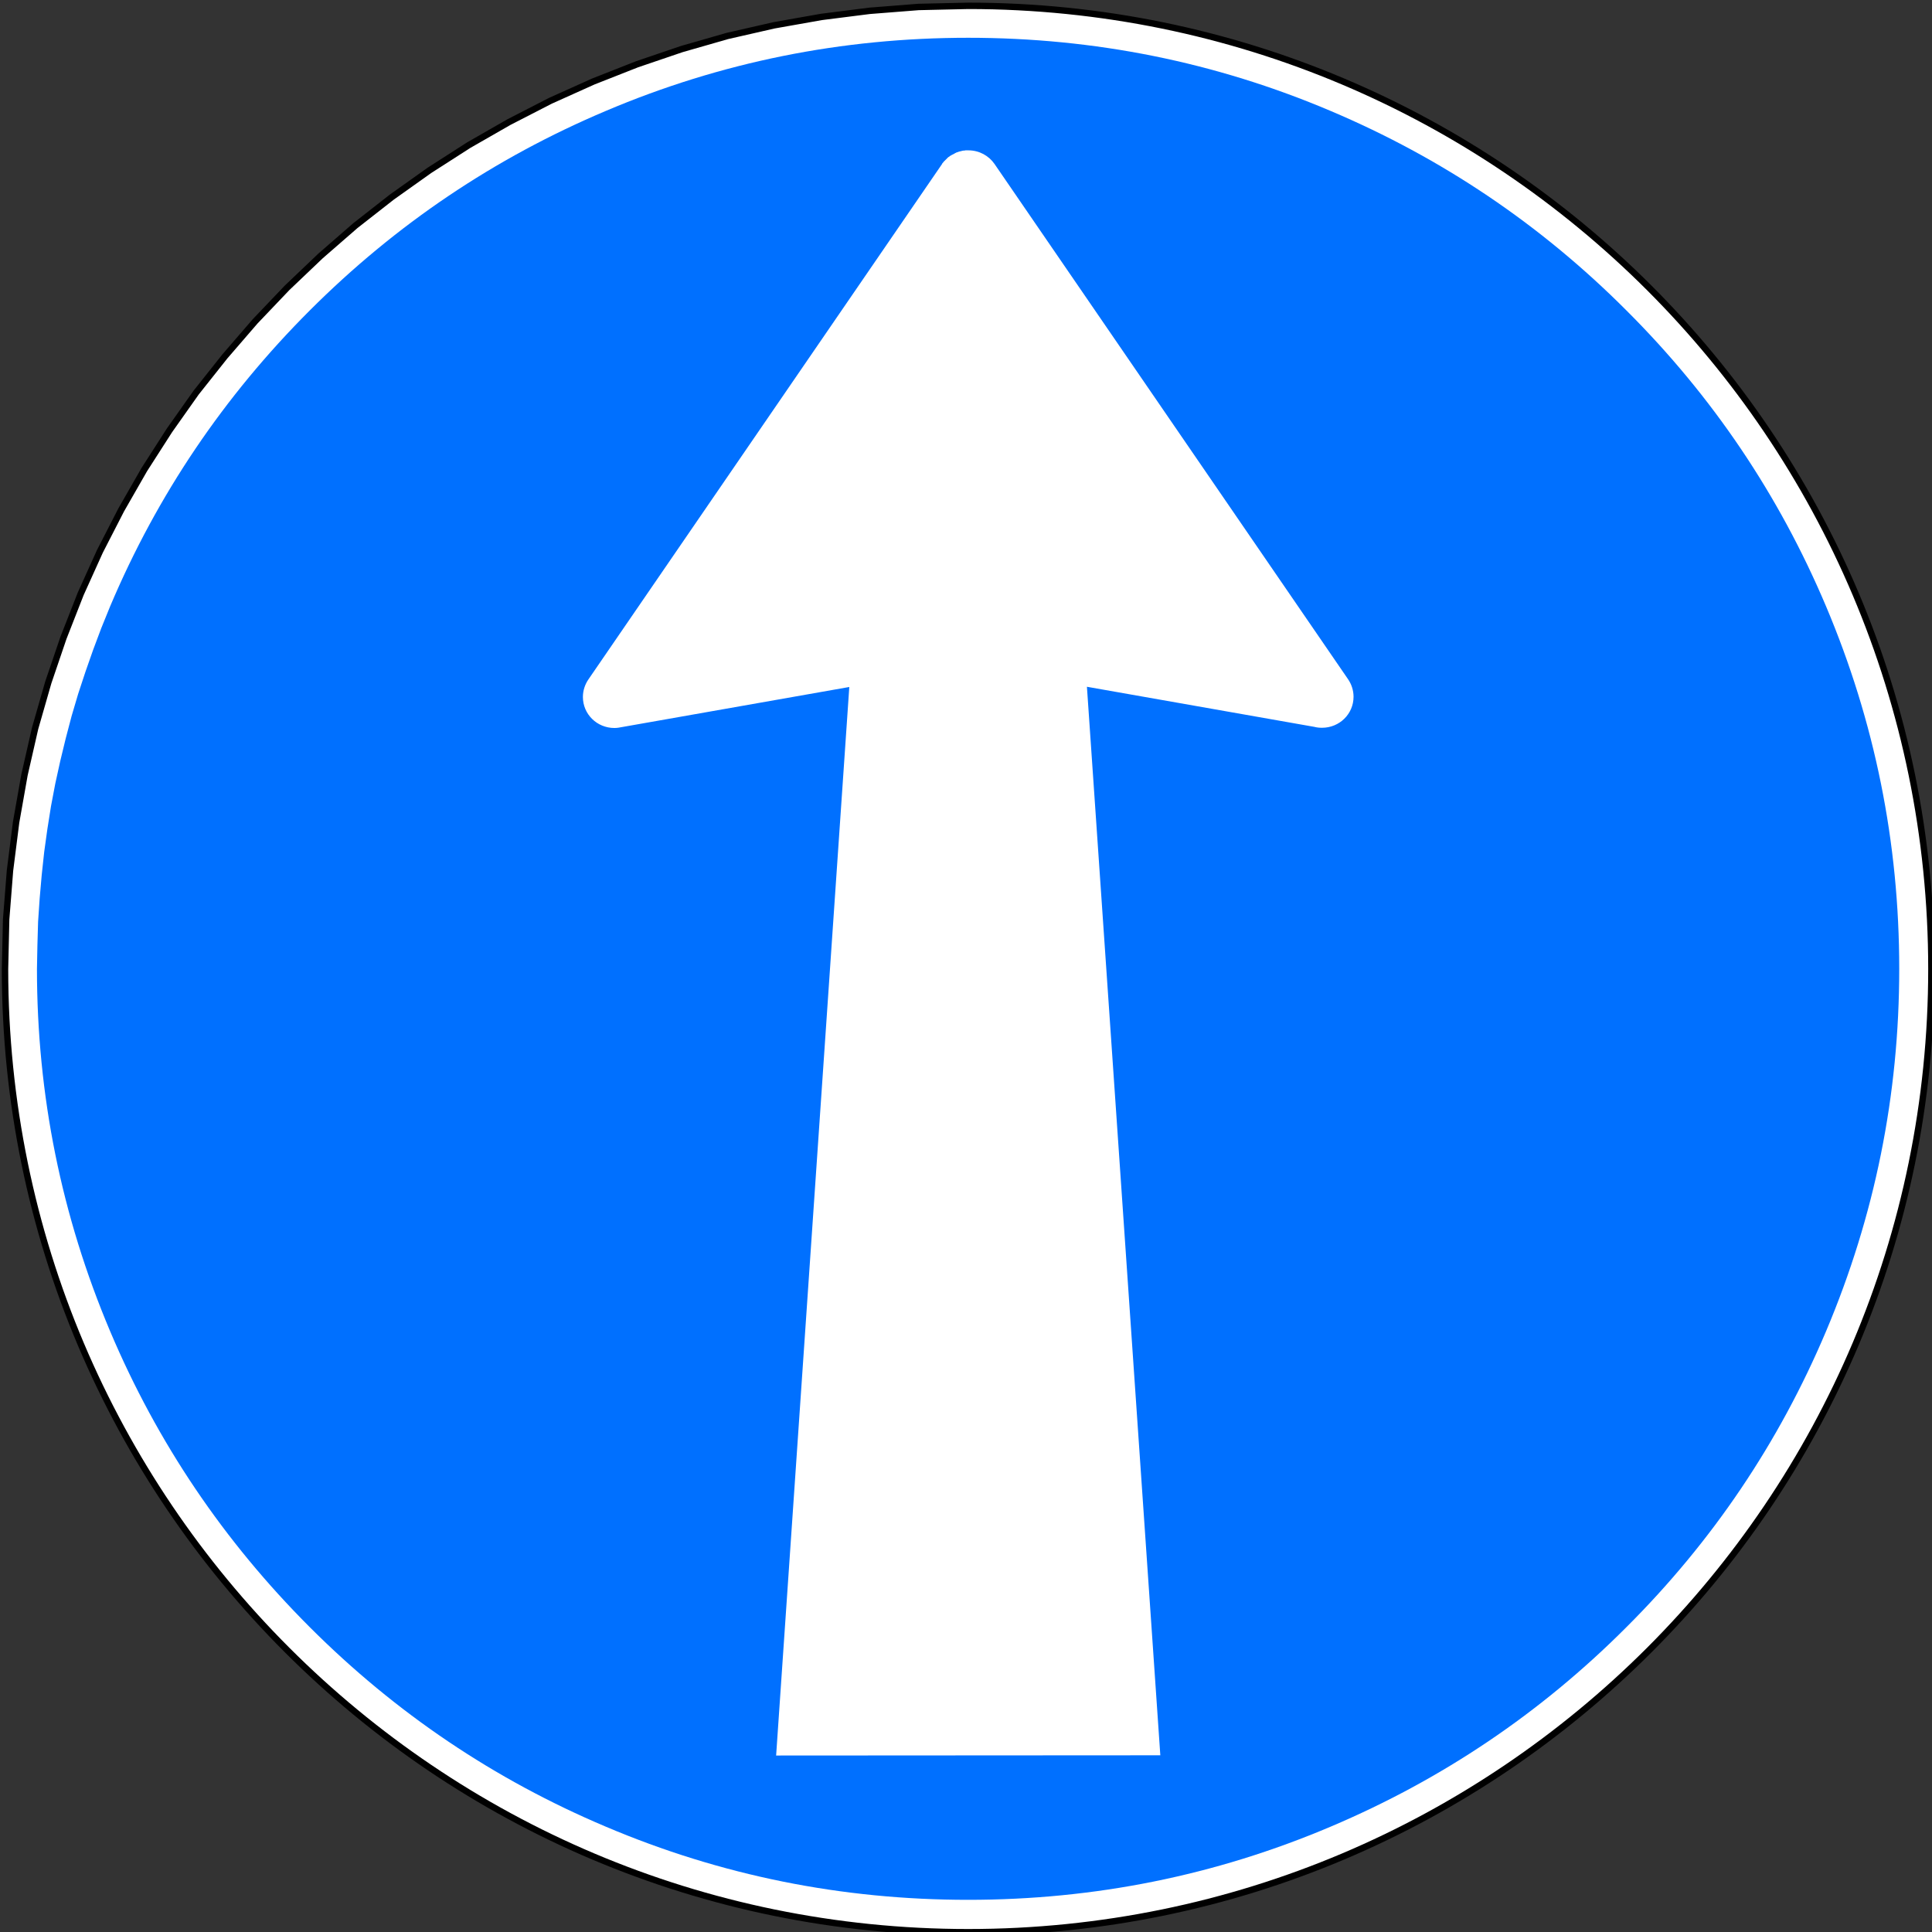 <?xml version="1.0" encoding="UTF-8" standalone="no"?>
<svg
   xmlns:dc="http://purl.org/dc/elements/1.1/"
   xmlns:cc="http://creativecommons.org/ns#"
   xmlns:rdf="http://www.w3.org/1999/02/22-rdf-syntax-ns#"
   xmlns:svg="http://www.w3.org/2000/svg"
   xmlns="http://www.w3.org/2000/svg"
   xmlns:sodipodi="http://sodipodi.sourceforge.net/DTD/sodipodi-0.dtd"
   xmlns:inkscape="http://www.inkscape.org/namespaces/inkscape"
   version="1.0"
   width="50"
   height="50"
   id="svg1887"
   inkscape:version="0.91 r13725"
   sodipodi:docname="signalisation_tout_droit.svg">
  <rect width="100%" height="100%" fill="#333333" stroke="none"/>
  <sodipodi:namedview
     pagecolor="#ffffff"
     bordercolor="#666666"
     borderopacity="1"
     objecttolerance="10"
     gridtolerance="10"
     guidetolerance="10"
     inkscape:pageopacity="0"
     inkscape:pageshadow="2"
     inkscape:window-width="1836"
     inkscape:window-height="1058"
     id="namedview10"
     showgrid="false"
     fit-margin-top="0"
     fit-margin-left="0"
     fit-margin-right="0"
     fit-margin-bottom="0"
     inkscape:zoom="2.2127693"
     inkscape:cx="53.326862"
     inkscape:cy="52.874878"
     inkscape:window-x="76"
     inkscape:window-y="-8"
     inkscape:window-maximized="1"
     inkscape:current-layer="svg1887" />
  <defs
     id="defs1889" />
  <g
     transform="matrix(0.469,0,0,0.469,-110.284,-168.318)"
     id="layer1">
    <g
       transform="matrix(1.25,0,0,-1.25,-82.076,943.384)"
       style="font-style:normal;font-variant:normal;font-weight:normal;font-stretch:normal;letter-spacing:normal;word-spacing:normal;text-anchor:start;fill:none;fill-opacity:1;stroke:#000000;stroke-linecap:butt;stroke-linejoin:miter;stroke-miterlimit:10.433;stroke-dasharray:none;stroke-dashoffset:0;stroke-opacity:1"
       id="g10"
       xml:space="preserve">
<path
   d="m 254,424.82 0.05,2.19 0.17,2.16 0.27,2.13 0.37,2.09 0.47,2.06 0.58,2.02 0.67,1.97 0.76,1.94 0.85,1.88 0.94,1.83 1.02,1.78 1.11,1.73 1.18,1.67 1.27,1.6 1.33,1.54 1.41,1.48 1.48,1.41 1.54,1.34 1.61,1.26 1.66,1.18 1.73,1.11 1.78,1.02 1.83,0.94 1.89,0.85 1.93,0.76 1.97,0.67 2.02,0.58 2.06,0.47 2.09,0.37 2.13,0.27 2.16,0.17 2.19,0.05 c 23.48,0 42.52,-19.03 42.52,-42.52 0,-23.48 -19.04,-42.52 -42.52,-42.52 -23.48,0 -42.52,19.04 -42.52,42.52 z"
   style="fill:#ffffff;fill-rule:nonzero;stroke:#ffffff;stroke-width:0;stroke-linejoin:round"
   id="path12"
   inkscape:connector-curvature="0" />
<path
   d="m 254,424.82 0.05,2.19 0.17,2.16 0.27,2.13 0.37,2.09 0.47,2.06 0.58,2.02 0.67,1.97 0.76,1.94 0.85,1.88 0.94,1.83 1.02,1.78 1.11,1.73 1.18,1.67 1.27,1.6 1.33,1.54 1.41,1.48 1.48,1.41 1.54,1.34 1.61,1.26 1.66,1.18 1.73,1.11 1.78,1.02 1.83,0.94 1.89,0.85 1.93,0.76 1.97,0.67 2.02,0.58 2.06,0.47 2.09,0.37 2.13,0.27 2.16,0.17 2.19,0.05 c 23.48,0 42.52,-19.03 42.52,-42.52 0,-23.48 -19.04,-42.52 -42.52,-42.52 -23.48,0 -42.52,19.04 -42.52,42.52 z"
   style="stroke-width:0.283;stroke-linejoin:round"
   id="path14"
   inkscape:connector-curvature="0" />
<path
   d="m 255.41,424.83 0.02,1.04 0.03,1.04 0.07,1.03 0.09,1.03 0.11,1.02 0.14,1.01 0.16,1.01 0.19,1 0.22,1 0.24,0.99 0.26,0.99 0.29,0.98 0.32,0.97 0.34,0.97 0.36,0.96 0.39,0.96 c 2.08,4.92 5.02,9.27 8.81,13.06 3.8,3.8 8.15,6.73 13.07,8.81 5.09,2.16 10.42,3.23 16,3.23 5.57,0 10.91,-1.07 16,-3.23 4.91,-2.08 9.27,-5.01 13.06,-8.81 3.8,-3.79 6.73,-8.14 8.81,-13.06 2.15,-5.09 3.23,-10.42 3.23,-16 0,-5.58 -1.08,-10.91 -3.23,-16 -2.08,-4.92 -5.01,-9.27 -8.81,-13.06 -3.79,-3.8 -8.15,-6.73 -13.06,-8.81 -5.09,-2.16 -10.43,-3.23 -16,-3.23 -5.58,0 -10.91,1.07 -16,3.23 -4.92,2.08 -9.27,5.01 -13.07,8.81 -3.79,3.79 -6.73,8.14 -8.81,13.06 -2.15,5.09 -3.23,10.42 -3.23,16 z"
   style="fill:#0070ff;fill-rule:nonzero;stroke:#0070ff;stroke-width:0"
   id="path16"
   inkscape:connector-curvature="0" />
<path
   d="m 296.53,460.96 -0.04,0 -0.05,0 -0.04,0 -0.05,-0.01 -0.04,0 -0.05,-0.01 -0.04,-0.01 -0.04,-0.01 -0.04,-0.01 -0.04,-0.01 -0.05,-0.02 -0.04,-0.01 -0.04,-0.02 -0.04,-0.02 -0.03,-0.02 -0.04,-0.02 -0.04,-0.02 -0.04,-0.02 -0.03,-0.02 -0.04,-0.02 -0.03,-0.03 -0.04,-0.02 -0.03,-0.03 -0.03,-0.03 -0.03,-0.03 -0.03,-0.03 -0.03,-0.03 -0.03,-0.03 -0.03,-0.03 -0.02,-0.03 -0.03,-0.03 -0.02,-0.04 0,0 -15.61,-22.75 0,0 c -0.15,-0.22 -0.24,-0.49 -0.24,-0.77 0,-0.76 0.62,-1.37 1.39,-1.37 0.12,0 0.23,0.02 0.33,0.04 l 0,0 10.04,1.77 -3.23,-47.17 16.96,0.01 -3.24,47.17 10.04,-1.77 0,0 c 0.11,-0.03 0.22,-0.04 0.34,-0.04 0.77,0 1.39,0.61 1.39,1.37 0,0.28 -0.09,0.55 -0.24,0.77 l 0,0 -15.61,22.75 0,0 c -0.25,0.36 -0.67,0.6 -1.15,0.6 z"
   style="fill:#ffffff;fill-rule:nonzero;stroke:#ffffff;stroke-width:0"
   id="path18"
   inkscape:connector-curvature="0" />
</g>  </g>
</svg>
